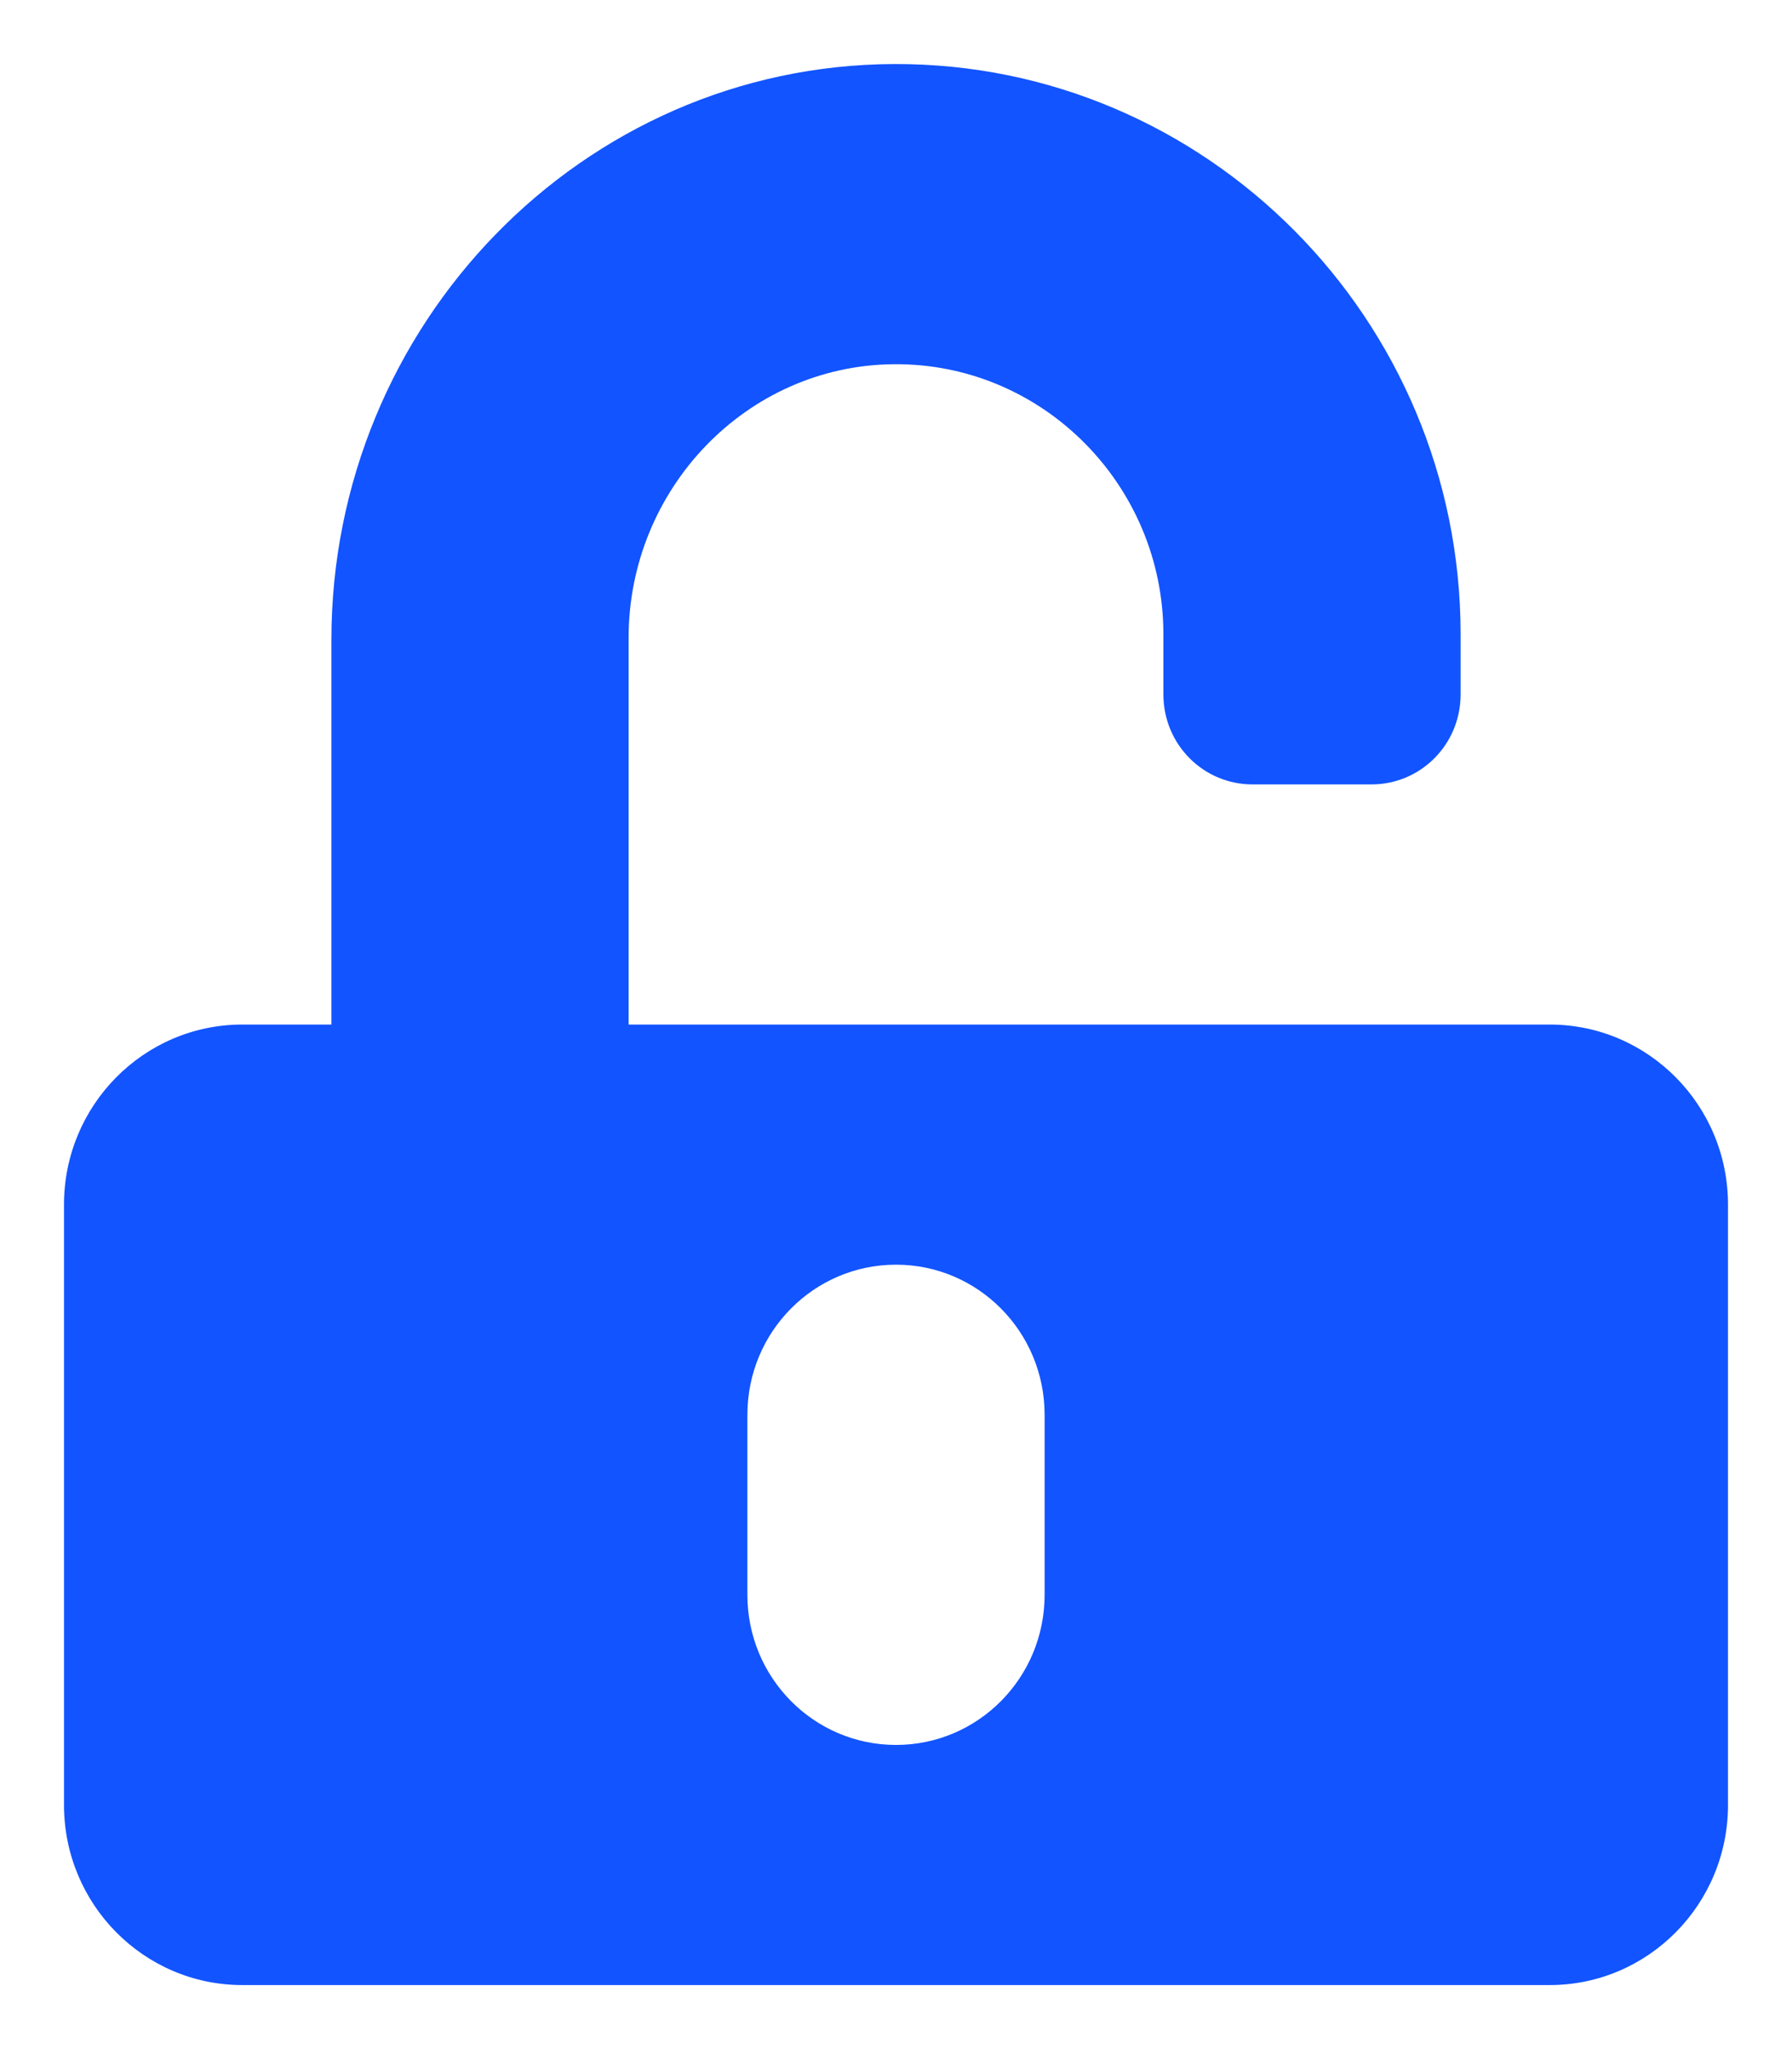 <svg width="14" height="16" viewBox="0 0 14 16" fill="none" xmlns="http://www.w3.org/2000/svg">
<path d="M12.107 8H4.911V4.98C4.911 3.819 5.831 2.855 6.98 2.844C8.14 2.832 9.089 3.784 9.089 4.953V5.422C9.089 5.812 9.4 6.125 9.786 6.125H10.714C11.1 6.125 11.411 5.812 11.411 5.422V4.953C11.411 2.492 9.423 0.491 6.985 0.5C4.548 0.509 2.589 2.536 2.589 4.997V8H1.893C1.124 8 0.5 8.63 0.5 9.406V14.094C0.5 14.87 1.124 15.5 1.893 15.5H12.107C12.876 15.5 13.5 14.87 13.5 14.094V9.406C13.5 8.63 12.876 8 12.107 8ZM8.161 12.453C8.161 13.101 7.641 13.625 7 13.625C6.359 13.625 5.839 13.101 5.839 12.453V11.047C5.839 10.399 6.359 9.875 7 9.875C7.641 9.875 8.161 10.399 8.161 11.047V12.453Z" fill="#1254FF"/>
</svg>
